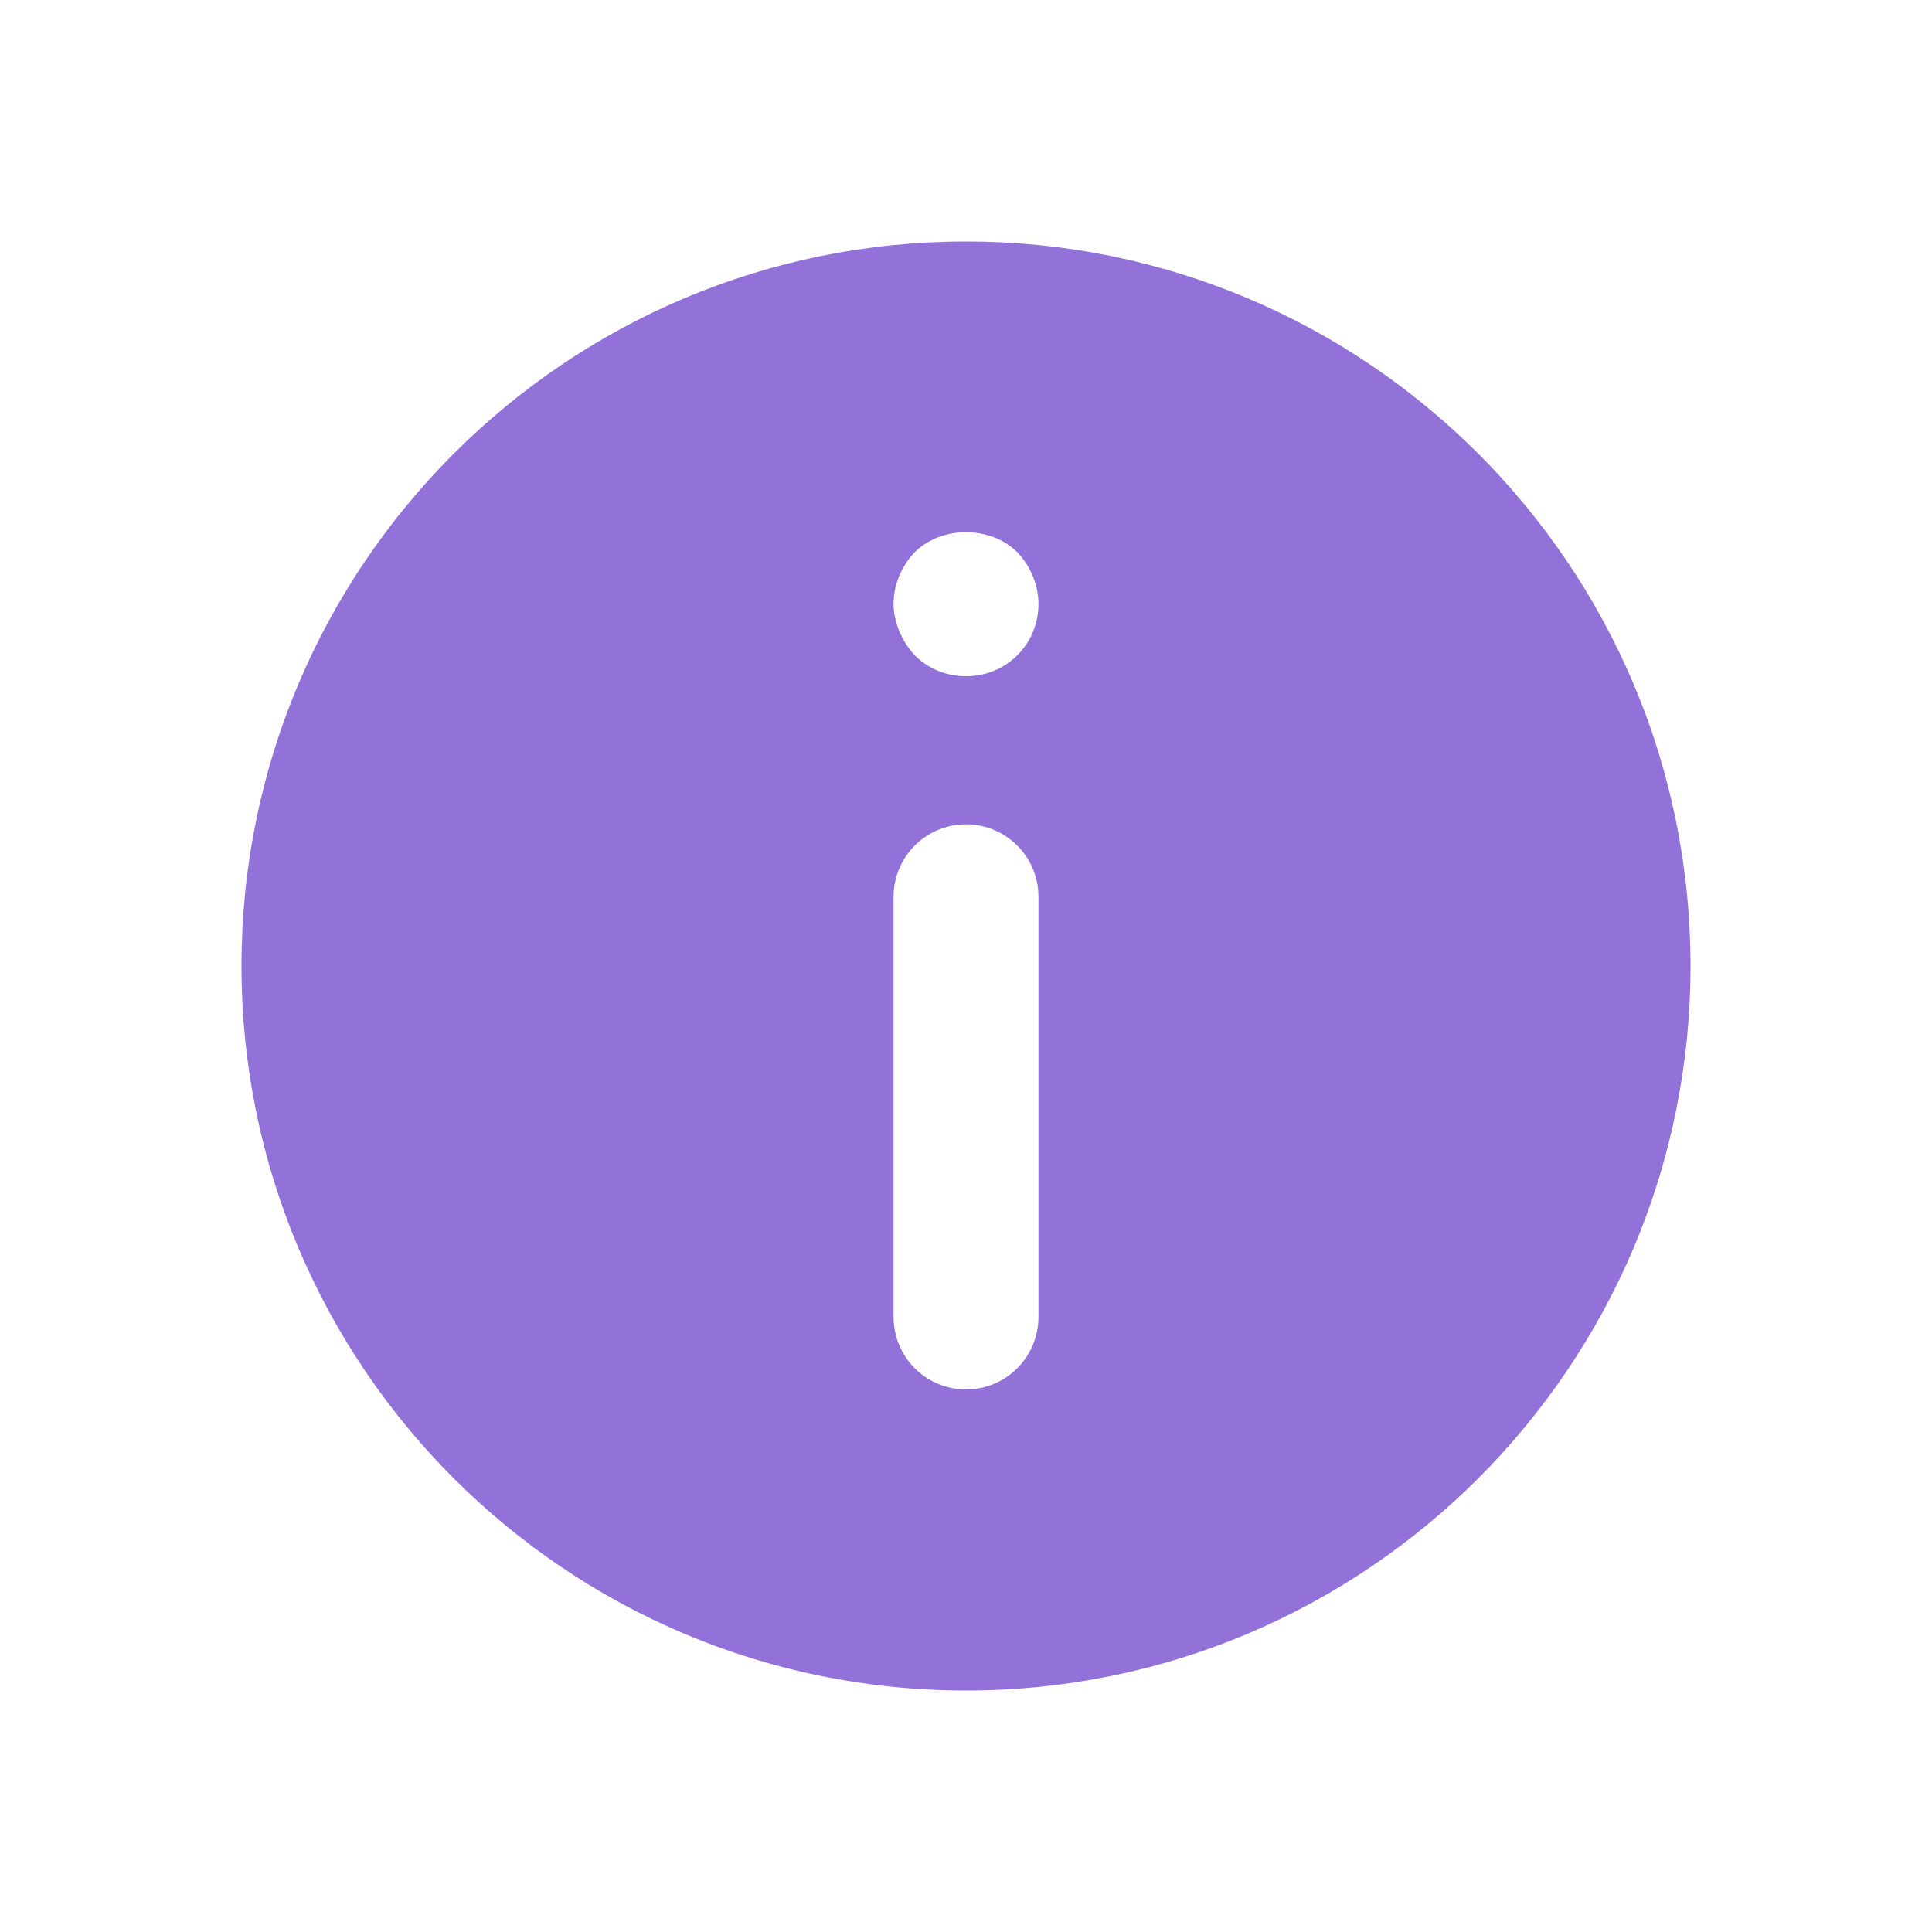<svg width="28" height="28" viewBox="0 0 28 28" fill="none" xmlns="http://www.w3.org/2000/svg">
<path d="M14 3.5C8.201 3.5 3.5 8.201 3.5 14C3.5 19.799 8.201 24.5 14 24.5C19.799 24.5 24.5 19.799 24.5 14C24.5 8.201 19.799 3.5 14 3.5ZM15.05 19.087C15.05 19.667 14.58 20.137 14 20.137C13.42 20.137 12.95 19.667 12.95 19.087V12.997C12.95 12.417 13.42 11.947 14 11.947C14.58 11.947 15.05 12.417 15.05 12.997V19.087ZM14.745 9.495C14.546 9.694 14.283 9.8 14 9.8C13.716 9.8 13.454 9.694 13.255 9.495C13.16 9.39 13.086 9.275 13.034 9.149C12.982 9.023 12.95 8.886 12.95 8.75C12.95 8.477 13.065 8.203 13.255 8.005C13.643 7.616 14.357 7.616 14.745 8.005C14.934 8.203 15.05 8.477 15.05 8.75C15.05 9.033 14.944 9.295 14.745 9.495Z" fill="#9271D9"/>
</svg>
